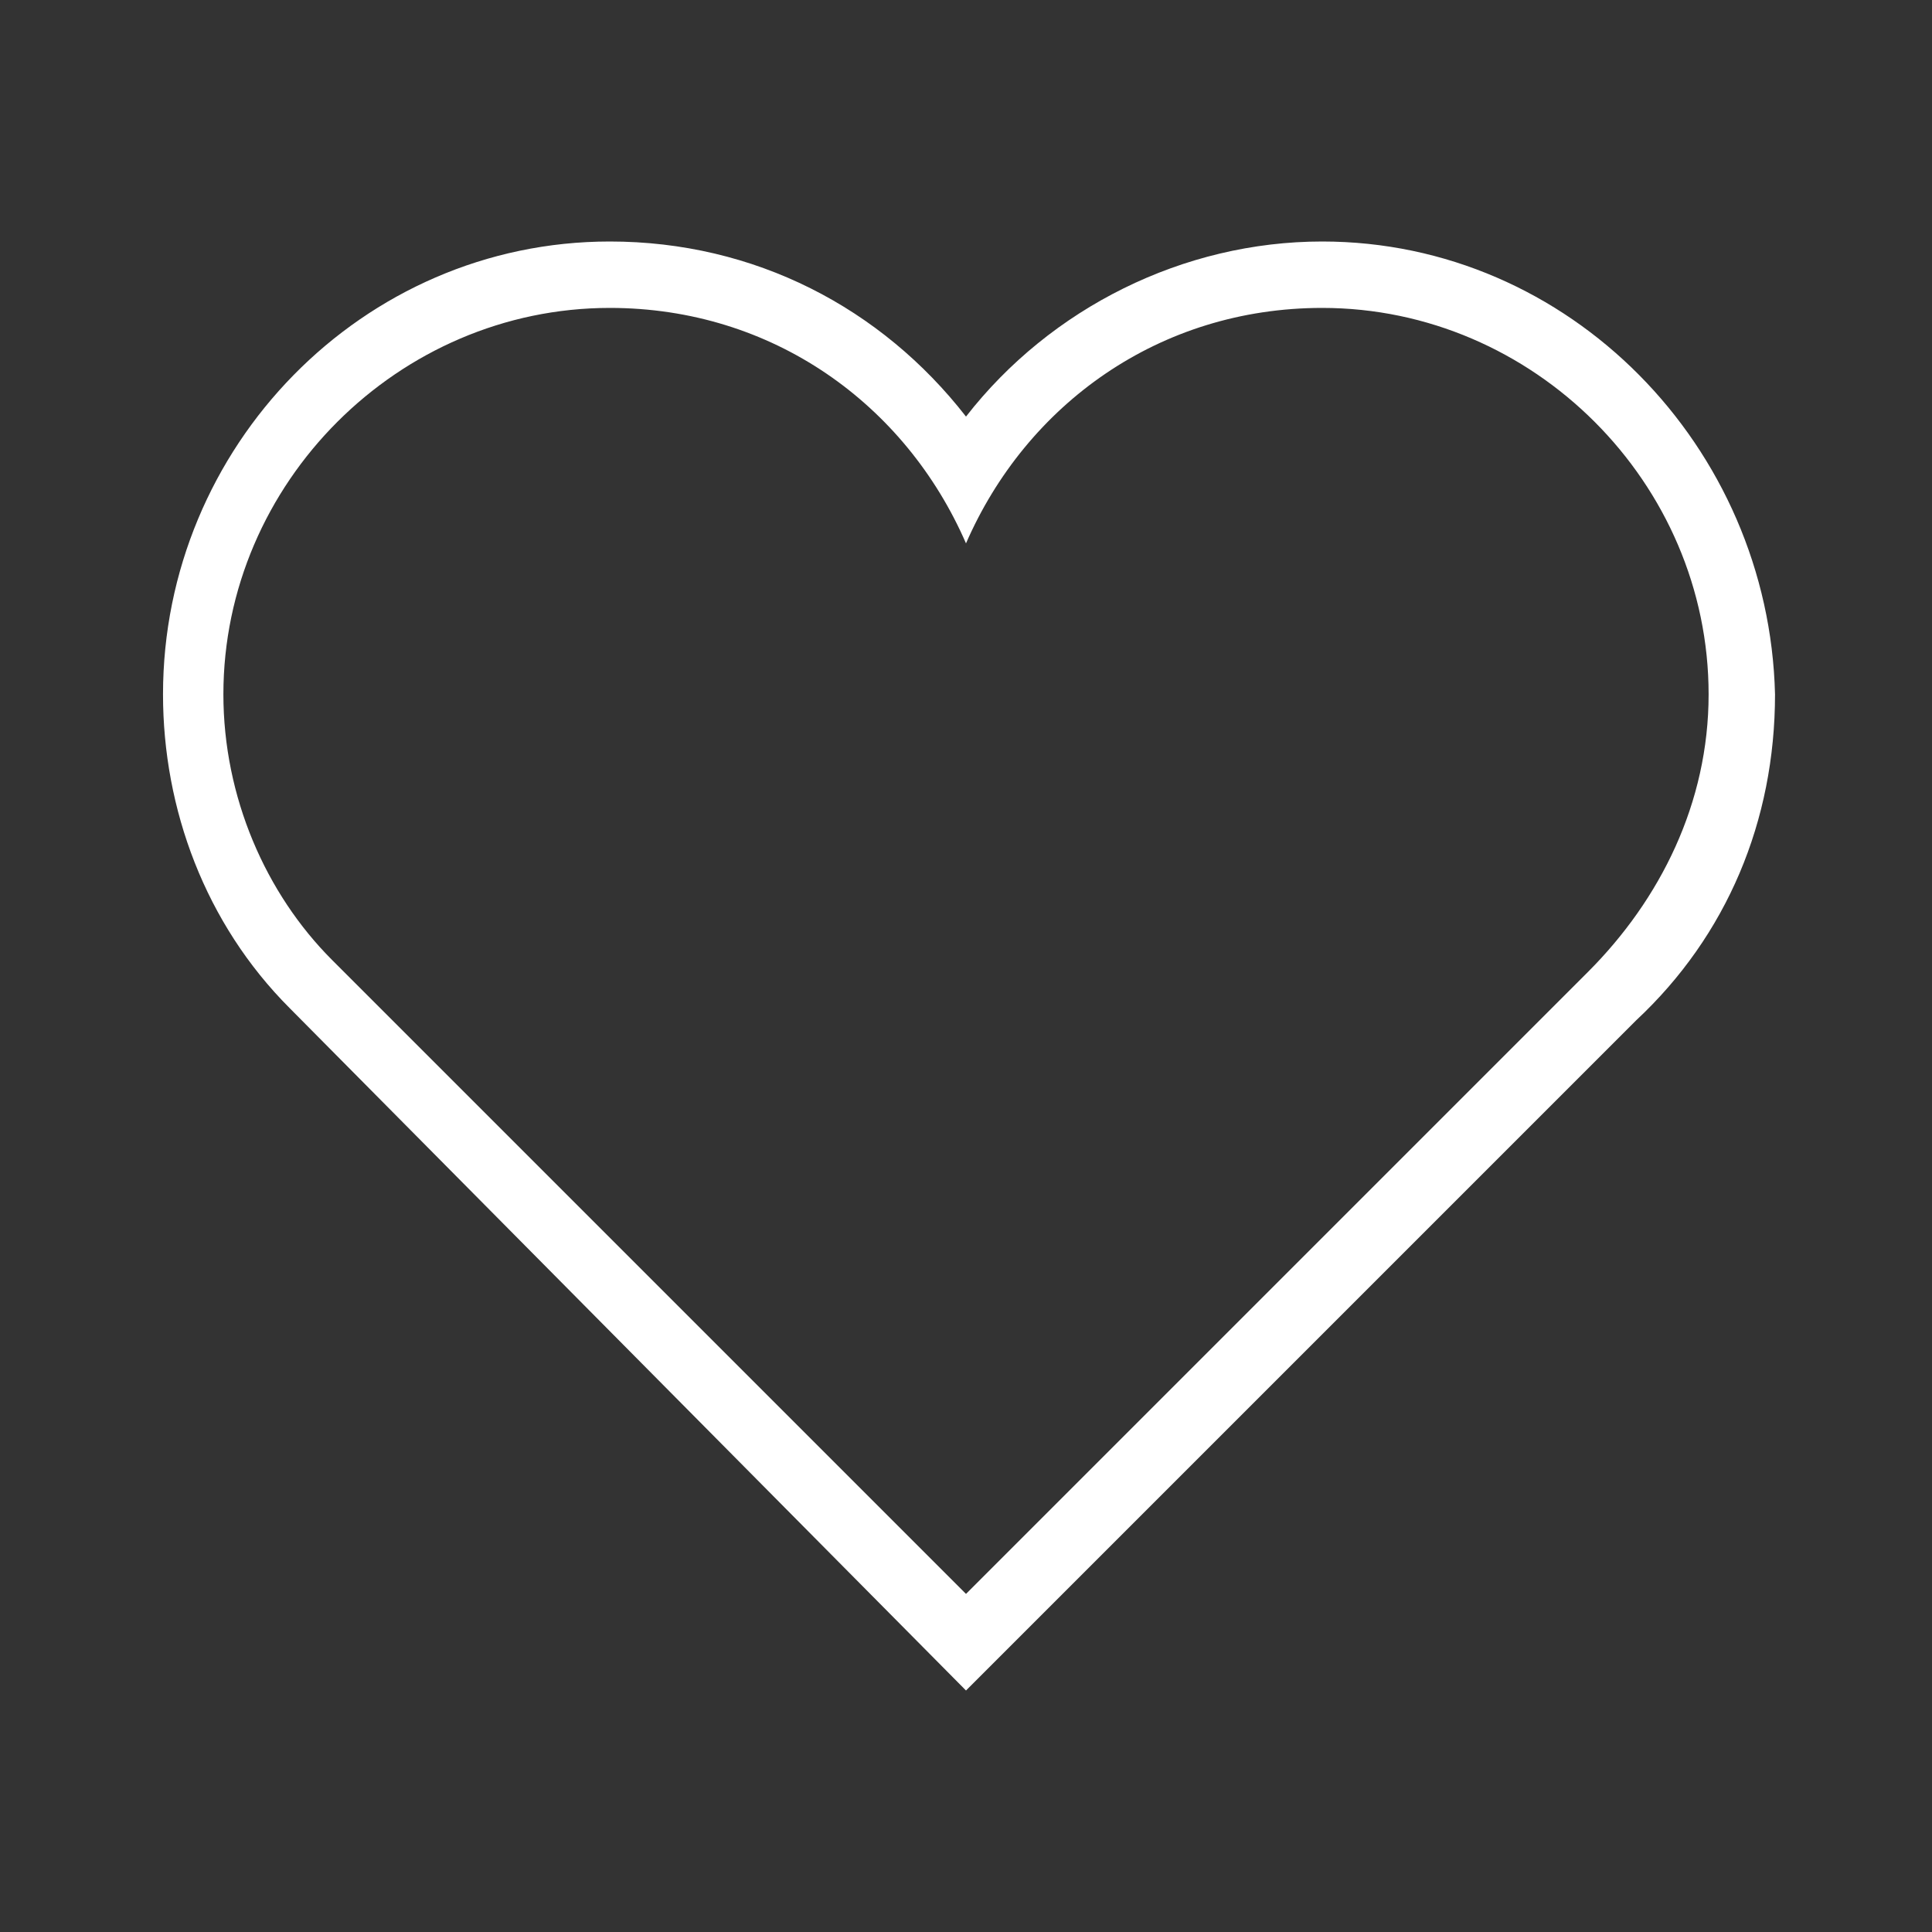 <?xml version="1.0" encoding="utf-8"?>
<!-- Generator: Adobe Illustrator 21.1.0, SVG Export Plug-In . SVG Version: 6.00 Build 0)  -->
<svg version="1.1" id="Layer_1" xmlns="http://www.w3.org/2000/svg" xmlns:xlink="http://www.w3.org/1999/xlink" x="0px" y="0px"
	 viewBox="0 0 32 32" enable-background="new 0 0 32 32" xml:space="preserve">
<rect x="0" y="0" width="32" height="32" fill="#333333" stroke="none"/>
<g id="icomoon-ignore">
</g>
<path fill="#FFFFFF" d="M21.9,5.1c3.5,0,6.4,2.9,6.4,6.4c0,1.8-0.8,3.4-2,4.6L16,26.4L5.5,15.9c-1.1-1.1-1.8-2.7-1.8-4.4
	c0-3.5,2.9-6.4,6.4-6.4C12.8,5.1,15,6.7,16,9C17,6.7,19.2,5.1,21.9,5.1L21.9,5.1z M21.9,4c-2.3,0-4.5,1.1-5.9,2.9
	C14.6,5.1,12.5,4,10.1,4C6,4,2.7,7.4,2.7,11.5c0,1.9,0.7,3.8,2.1,5.2L16,28l11.1-11.1c1.5-1.4,2.3-3.3,2.3-5.4C29.3,7.4,26,4,21.9,4
	L21.9,4L21.9,4z"/>
</svg>
